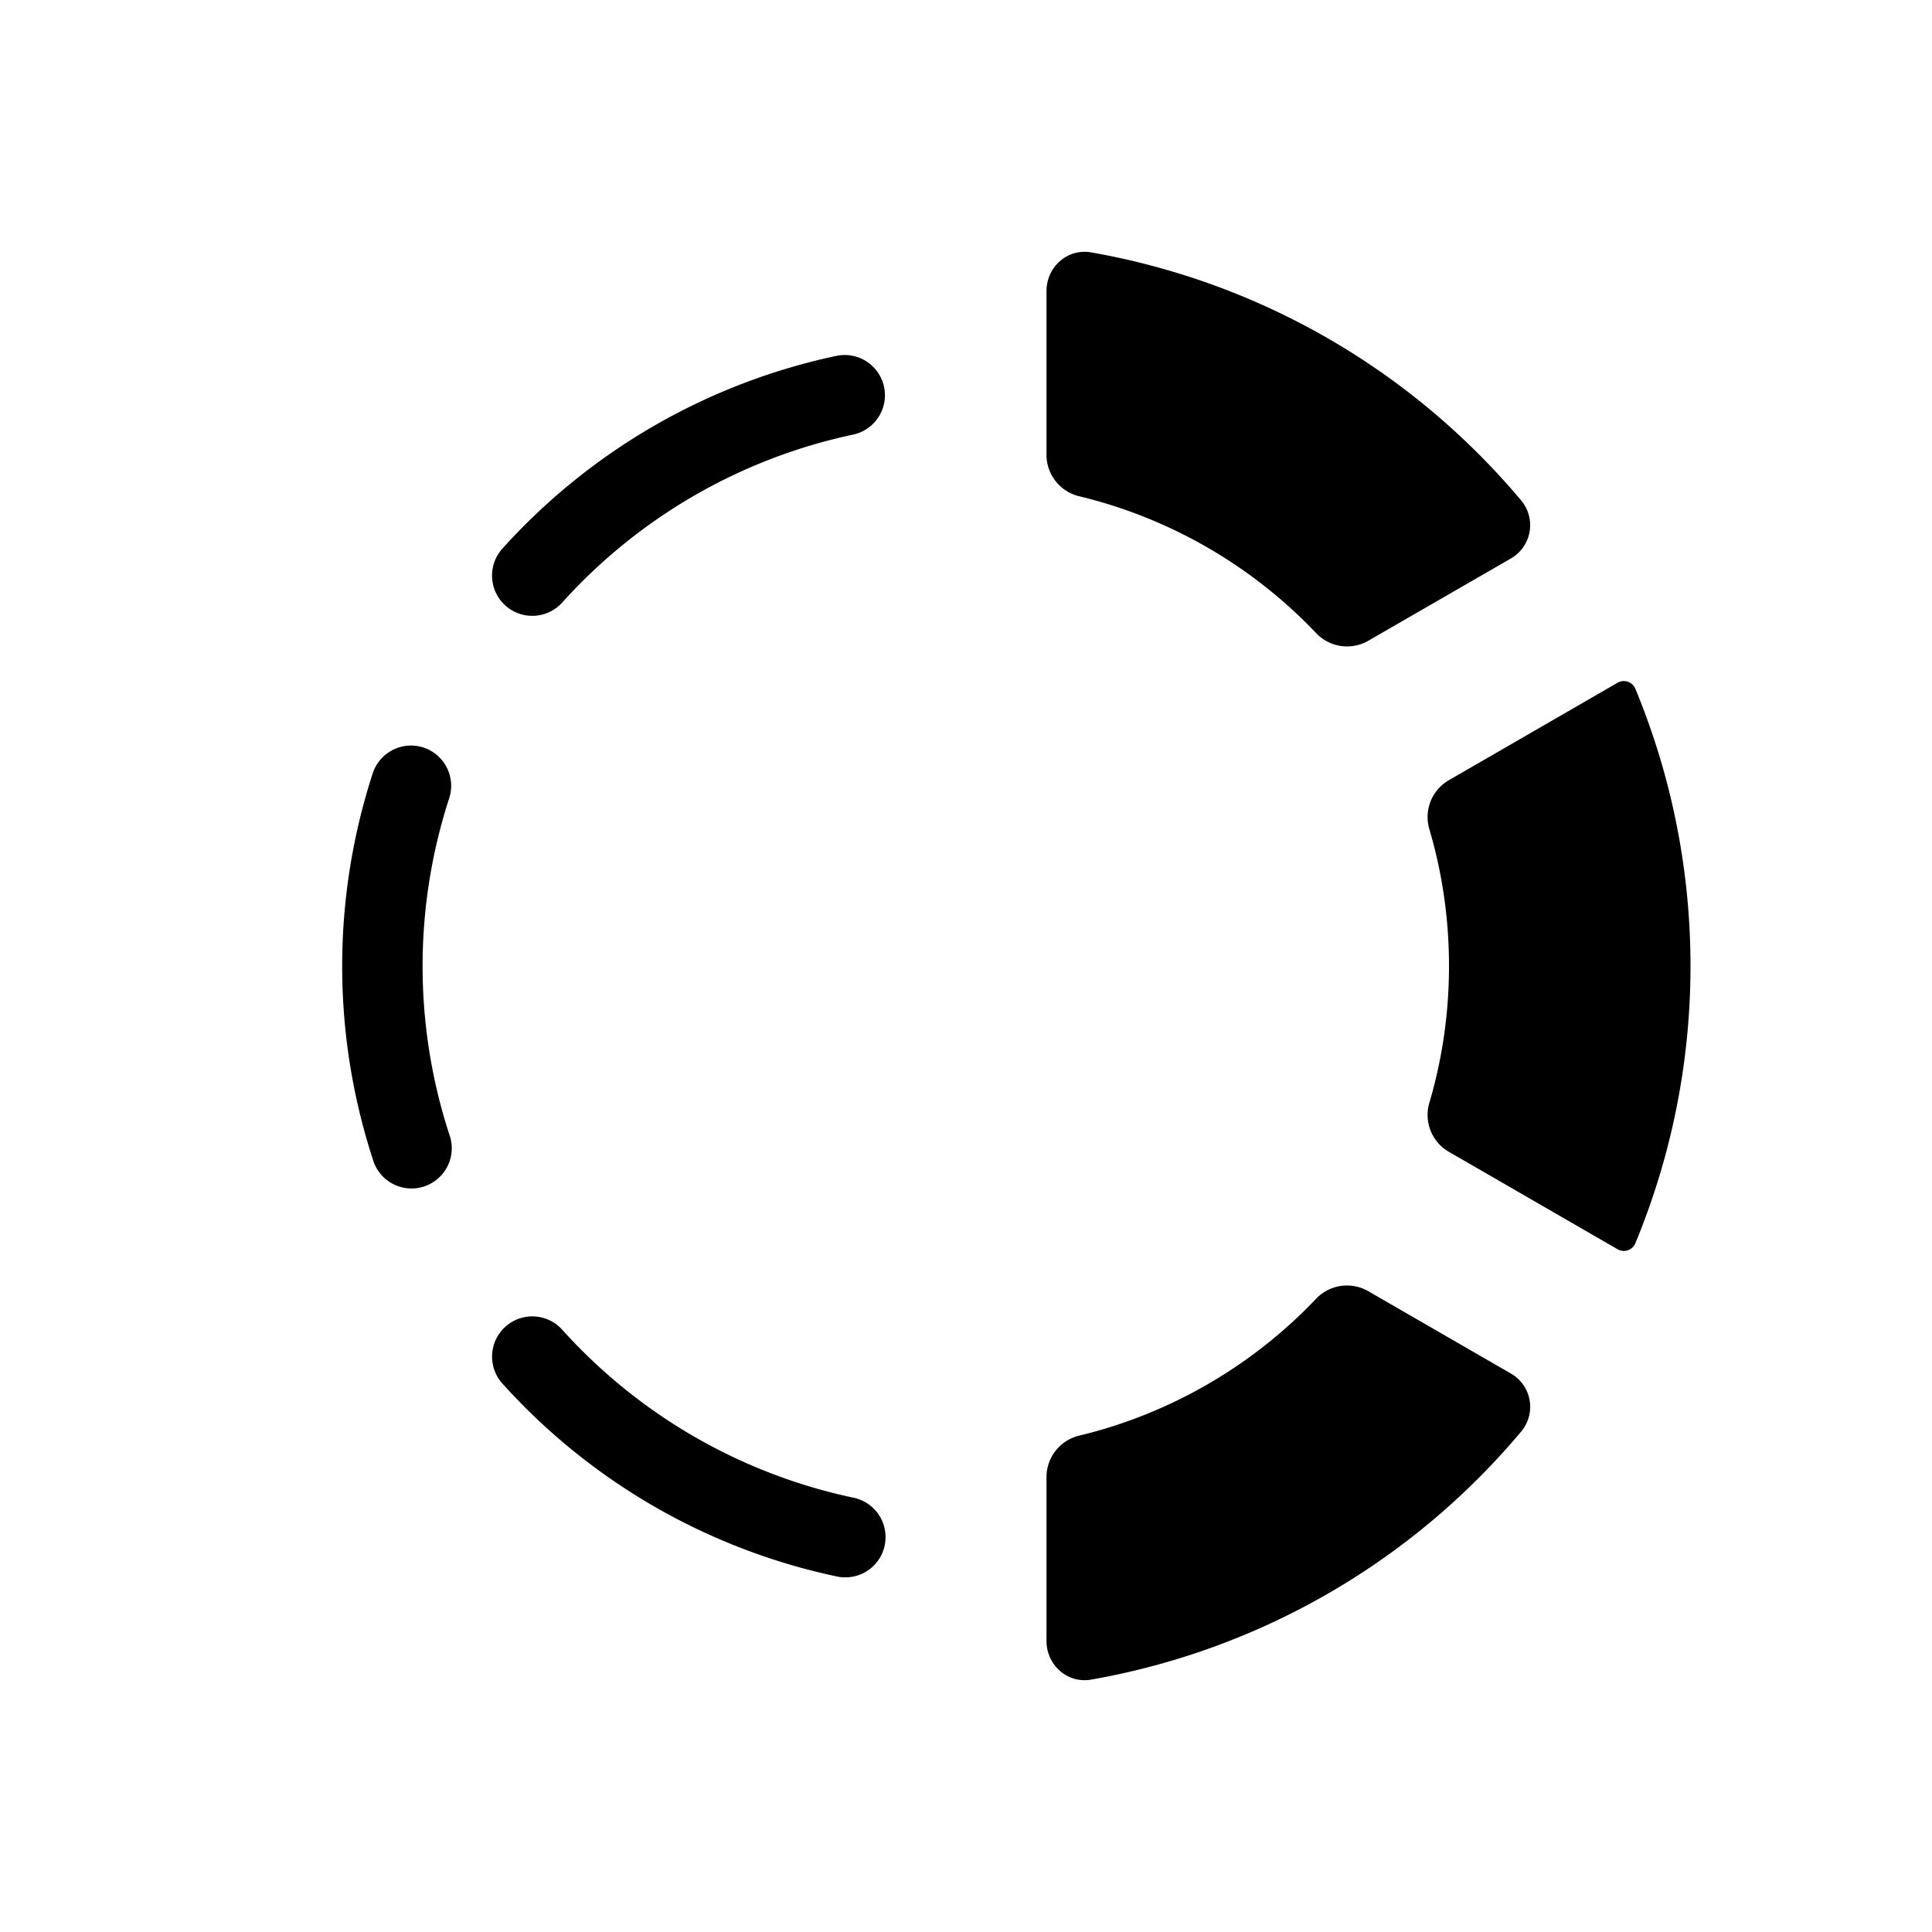<svg xmlns="http://www.w3.org/2000/svg" xmlns:xlink="http://www.w3.org/1999/xlink" width="24" height="24" viewBox="0 0 24 24"><path fill="currentColor" d="M13 20.385c0 .298.26.531.553.48a9 9 0 0 0 5.348-3.087a.477.477 0 0 0-.14-.72l-1.772-1.023a.53.53 0 0 0-.646.105a6 6 0 0 1-2.928 1.692a.53.53 0 0 0-.415.508zm4.758-6.693a.53.53 0 0 0 .233.612l2.102 1.214a.155.155 0 0 0 .222-.074a9 9 0 0 0 0-6.888a.155.155 0 0 0-.222-.074l-2.102 1.214a.53.53 0 0 0-.233.612c.158.537.242 1.104.242 1.692s-.084 1.155-.242 1.692m.606-8.056q.282.282.537.586a.478.478 0 0 1-.14.72L16.99 7.964a.53.53 0 0 1-.646-.105a6 6 0 0 0-2.928-1.692A.53.53 0 0 1 13 5.66V3.615c0-.298.26-.531.553-.48a9 9 0 0 1 4.811 2.501"/><path fill="currentColor" fill-rule="evenodd" d="M6.278 16.481a.5.5 0 0 1 .706.037a6.75 6.75 0 0 0 3.613 2.086a.5.5 0 1 1-.208.978a7.75 7.75 0 0 1-4.148-2.395a.5.5 0 0 1 .037-.706M5.26 9.286a.5.5 0 0 1 .32.63a6.75 6.75 0 0 0 0 4.172a.5.5 0 1 1-.95.309a7.75 7.75 0 0 1 0-4.79a.5.5 0 0 1 .63-.321m5.722-4.48a.5.5 0 0 1-.385.593a6.75 6.75 0 0 0-3.613 2.086a.5.5 0 1 1-.743-.67a7.75 7.75 0 0 1 4.148-2.394a.5.5 0 0 1 .593.385" clip-rule="evenodd"/></svg>